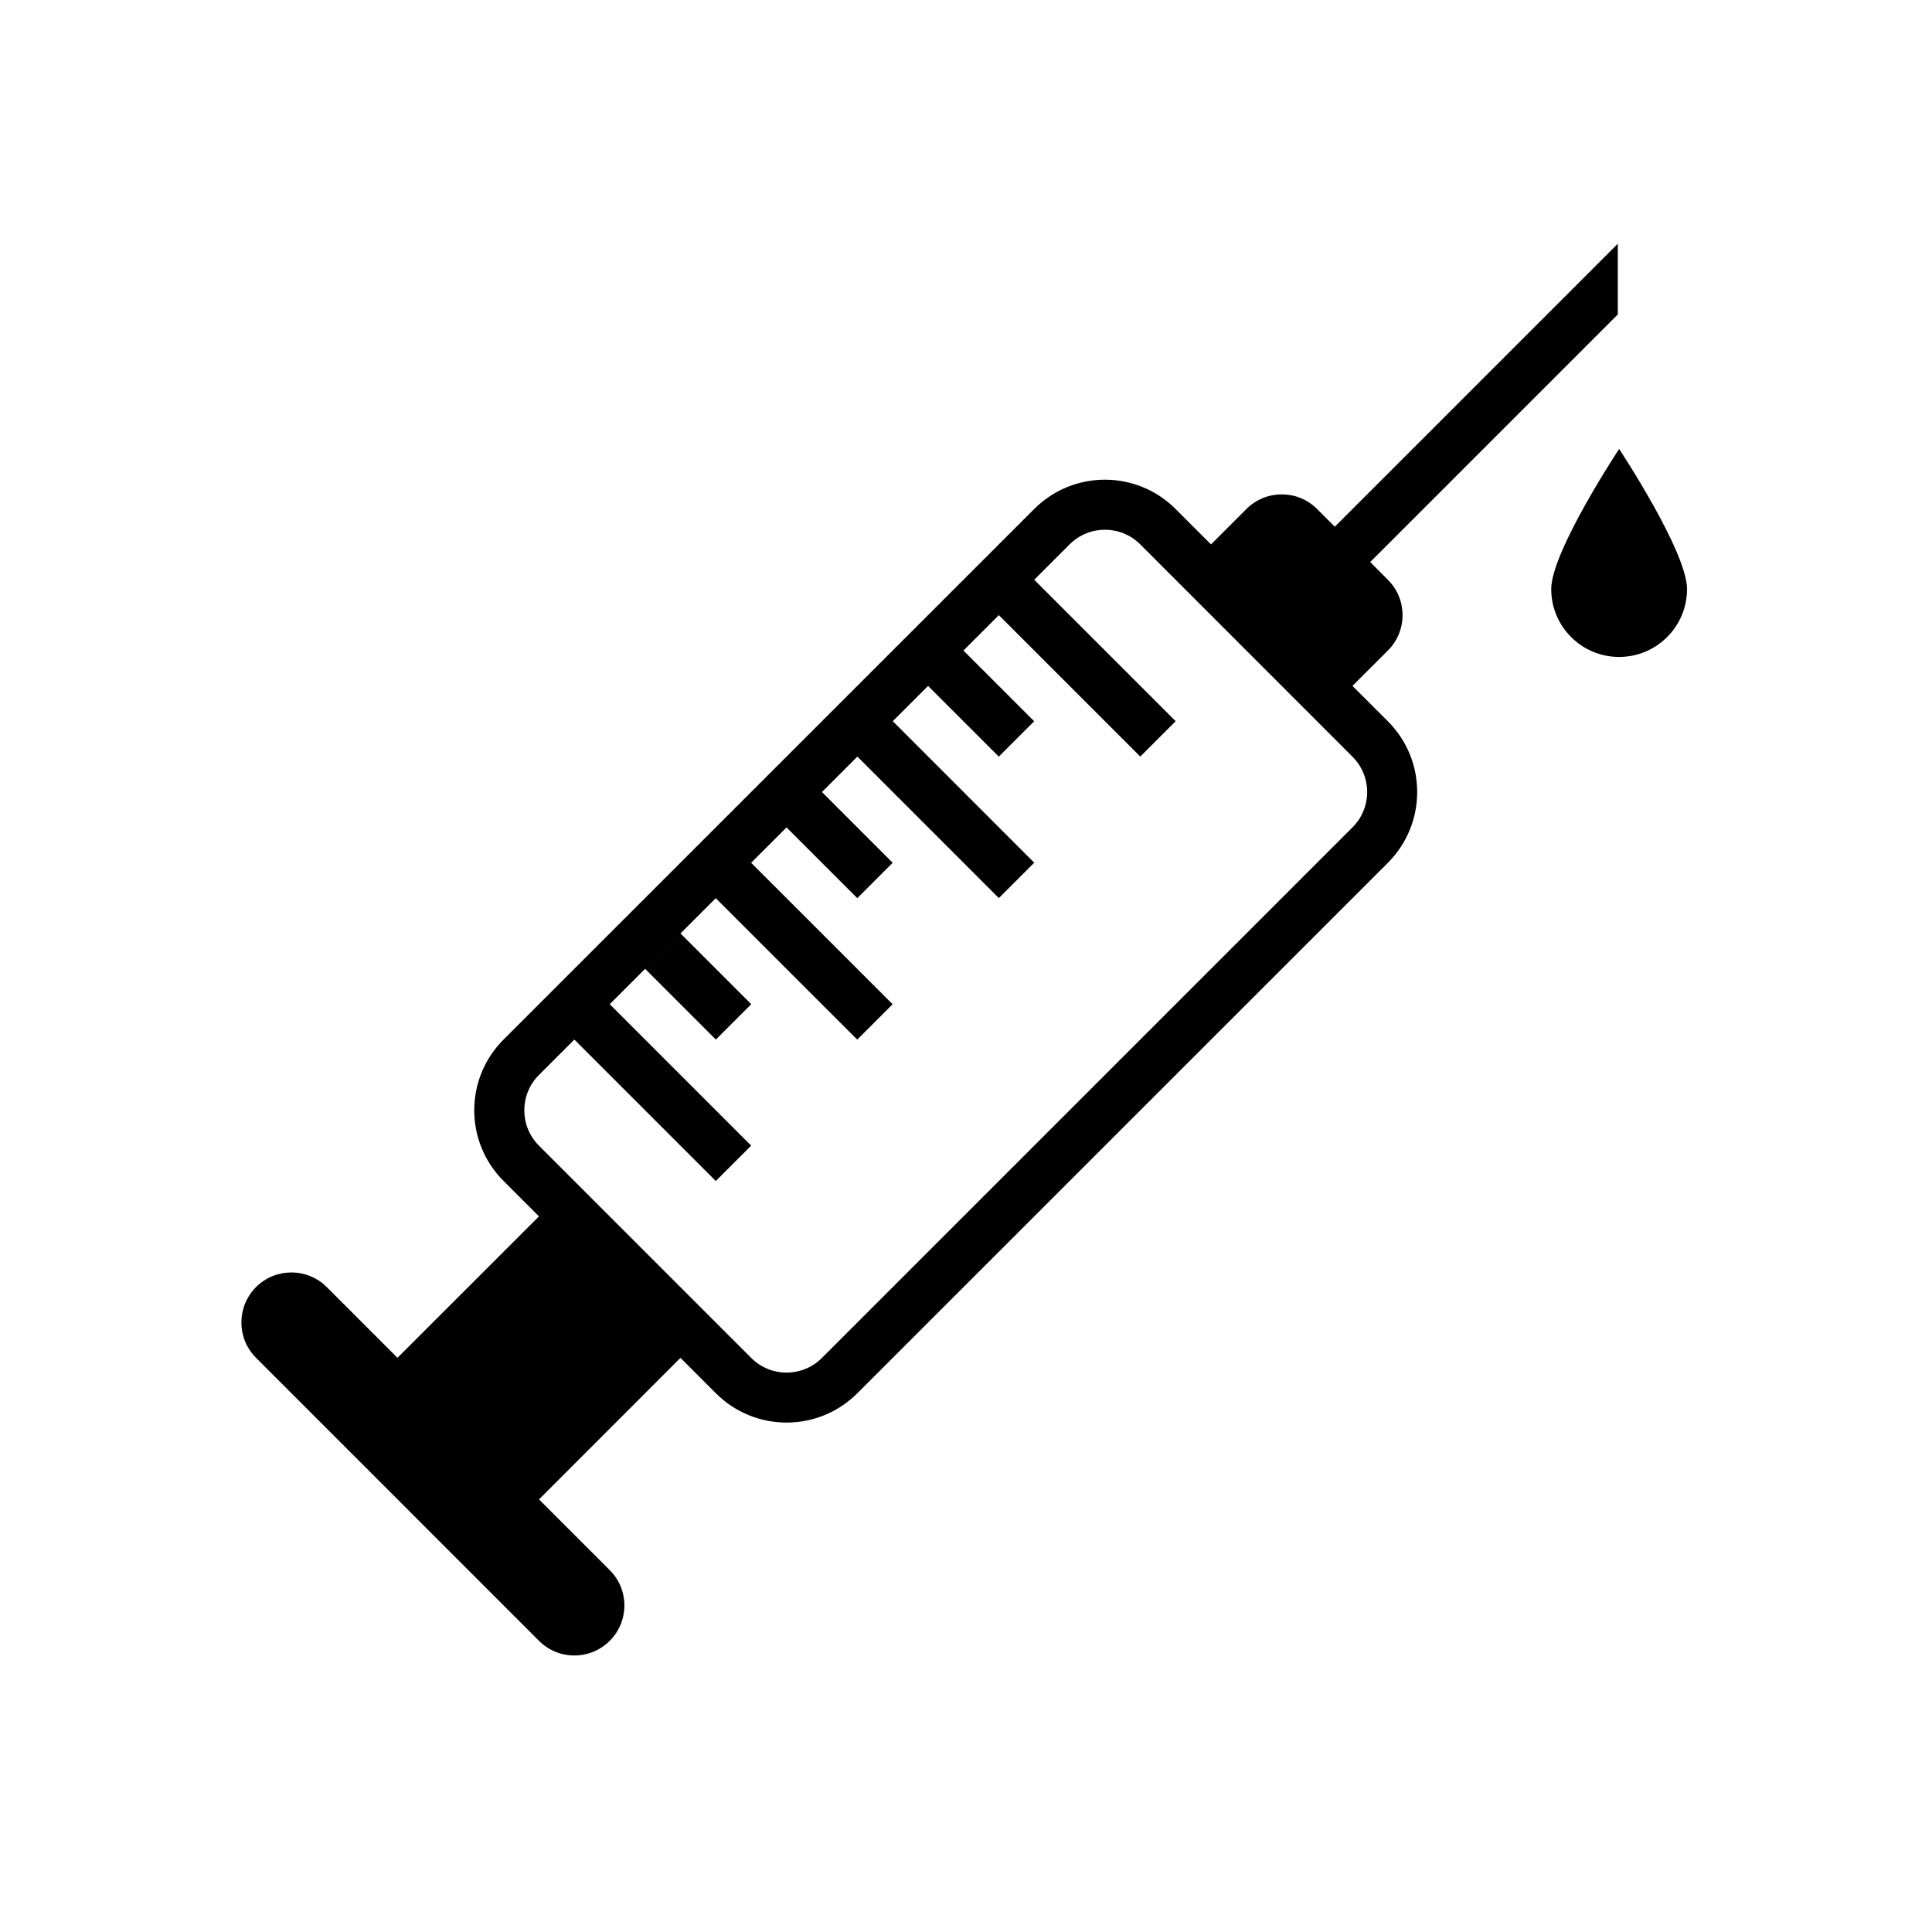 <svg viewBox="0 0 1195 1195" xmlns="http://www.w3.org/2000/svg"><path d="M858.453 358.624c12.096 12.064 12.096 31.648 0 43.744-12.096 12.064-21.92 21.888-21.92 21.888l21.92 21.888c24.16 24.16 24.16 63.328 0 87.52L530.293 861.76c-24.192 24.192-63.36 24.192-87.52 0l-21.888-21.888-87.488 87.552 43.744 43.744c12.096 12.064 12.096 31.616 0 43.744-12.096 12.064-31.68 12.064-43.744 0L158.357 839.84c-12.064-12.064-12.064-31.616 0-43.744 12.096-12.064 31.68-12.064 43.744 0l43.744 43.744 87.52-87.488-21.888-21.888c-24.192-24.128-24.192-63.328 0-87.488L639.67 314.848c24.192-24.192 63.328-24.192 87.488 0l21.888 21.888 21.888-21.888c12.096-12.096 31.68-12.096 43.744 0l10.944 10.944 175.04-175.04v43.744L847.51 347.648l10.944 10.976zm-153.152-21.888c-12.064-12.096-31.648-12.096-43.744 0l-65.632 65.632 43.744 43.744L617.781 468l-43.744-43.744-65.632 65.632 43.744 43.776-21.888 21.888-43.776-43.776-21.888 21.888 87.52 87.488-21.888 21.888-87.52-87.488-65.568 65.568 87.488 87.488-21.888 21.888-87.488-87.488-21.888 21.888c-12.096 12.064-12.096 31.68 0 43.744L464.63 839.904c12.096 12.128 31.68 12.128 43.776 0l328.128-328.128c12.128-12.064 12.128-31.648 0-43.744L705.301 336.736zm-87.488 43.744l21.888-21.888 87.488 87.488-21.888 21.888-87.488-87.488zm0 175.008l-87.488-87.52 21.888-21.888 87.488 87.52-21.888 21.888zM399.03 599.264l21.888-21.888 43.744 43.744-21.888 21.888-43.744-43.744zm644.448-234.912c0 23.2-18.816 41.984-41.984 41.984-23.232 0-42.016-18.816-42.016-41.984 0-23.232 42.016-86.656 42.016-86.656s41.984 63.456 41.984 86.656z"/></svg>